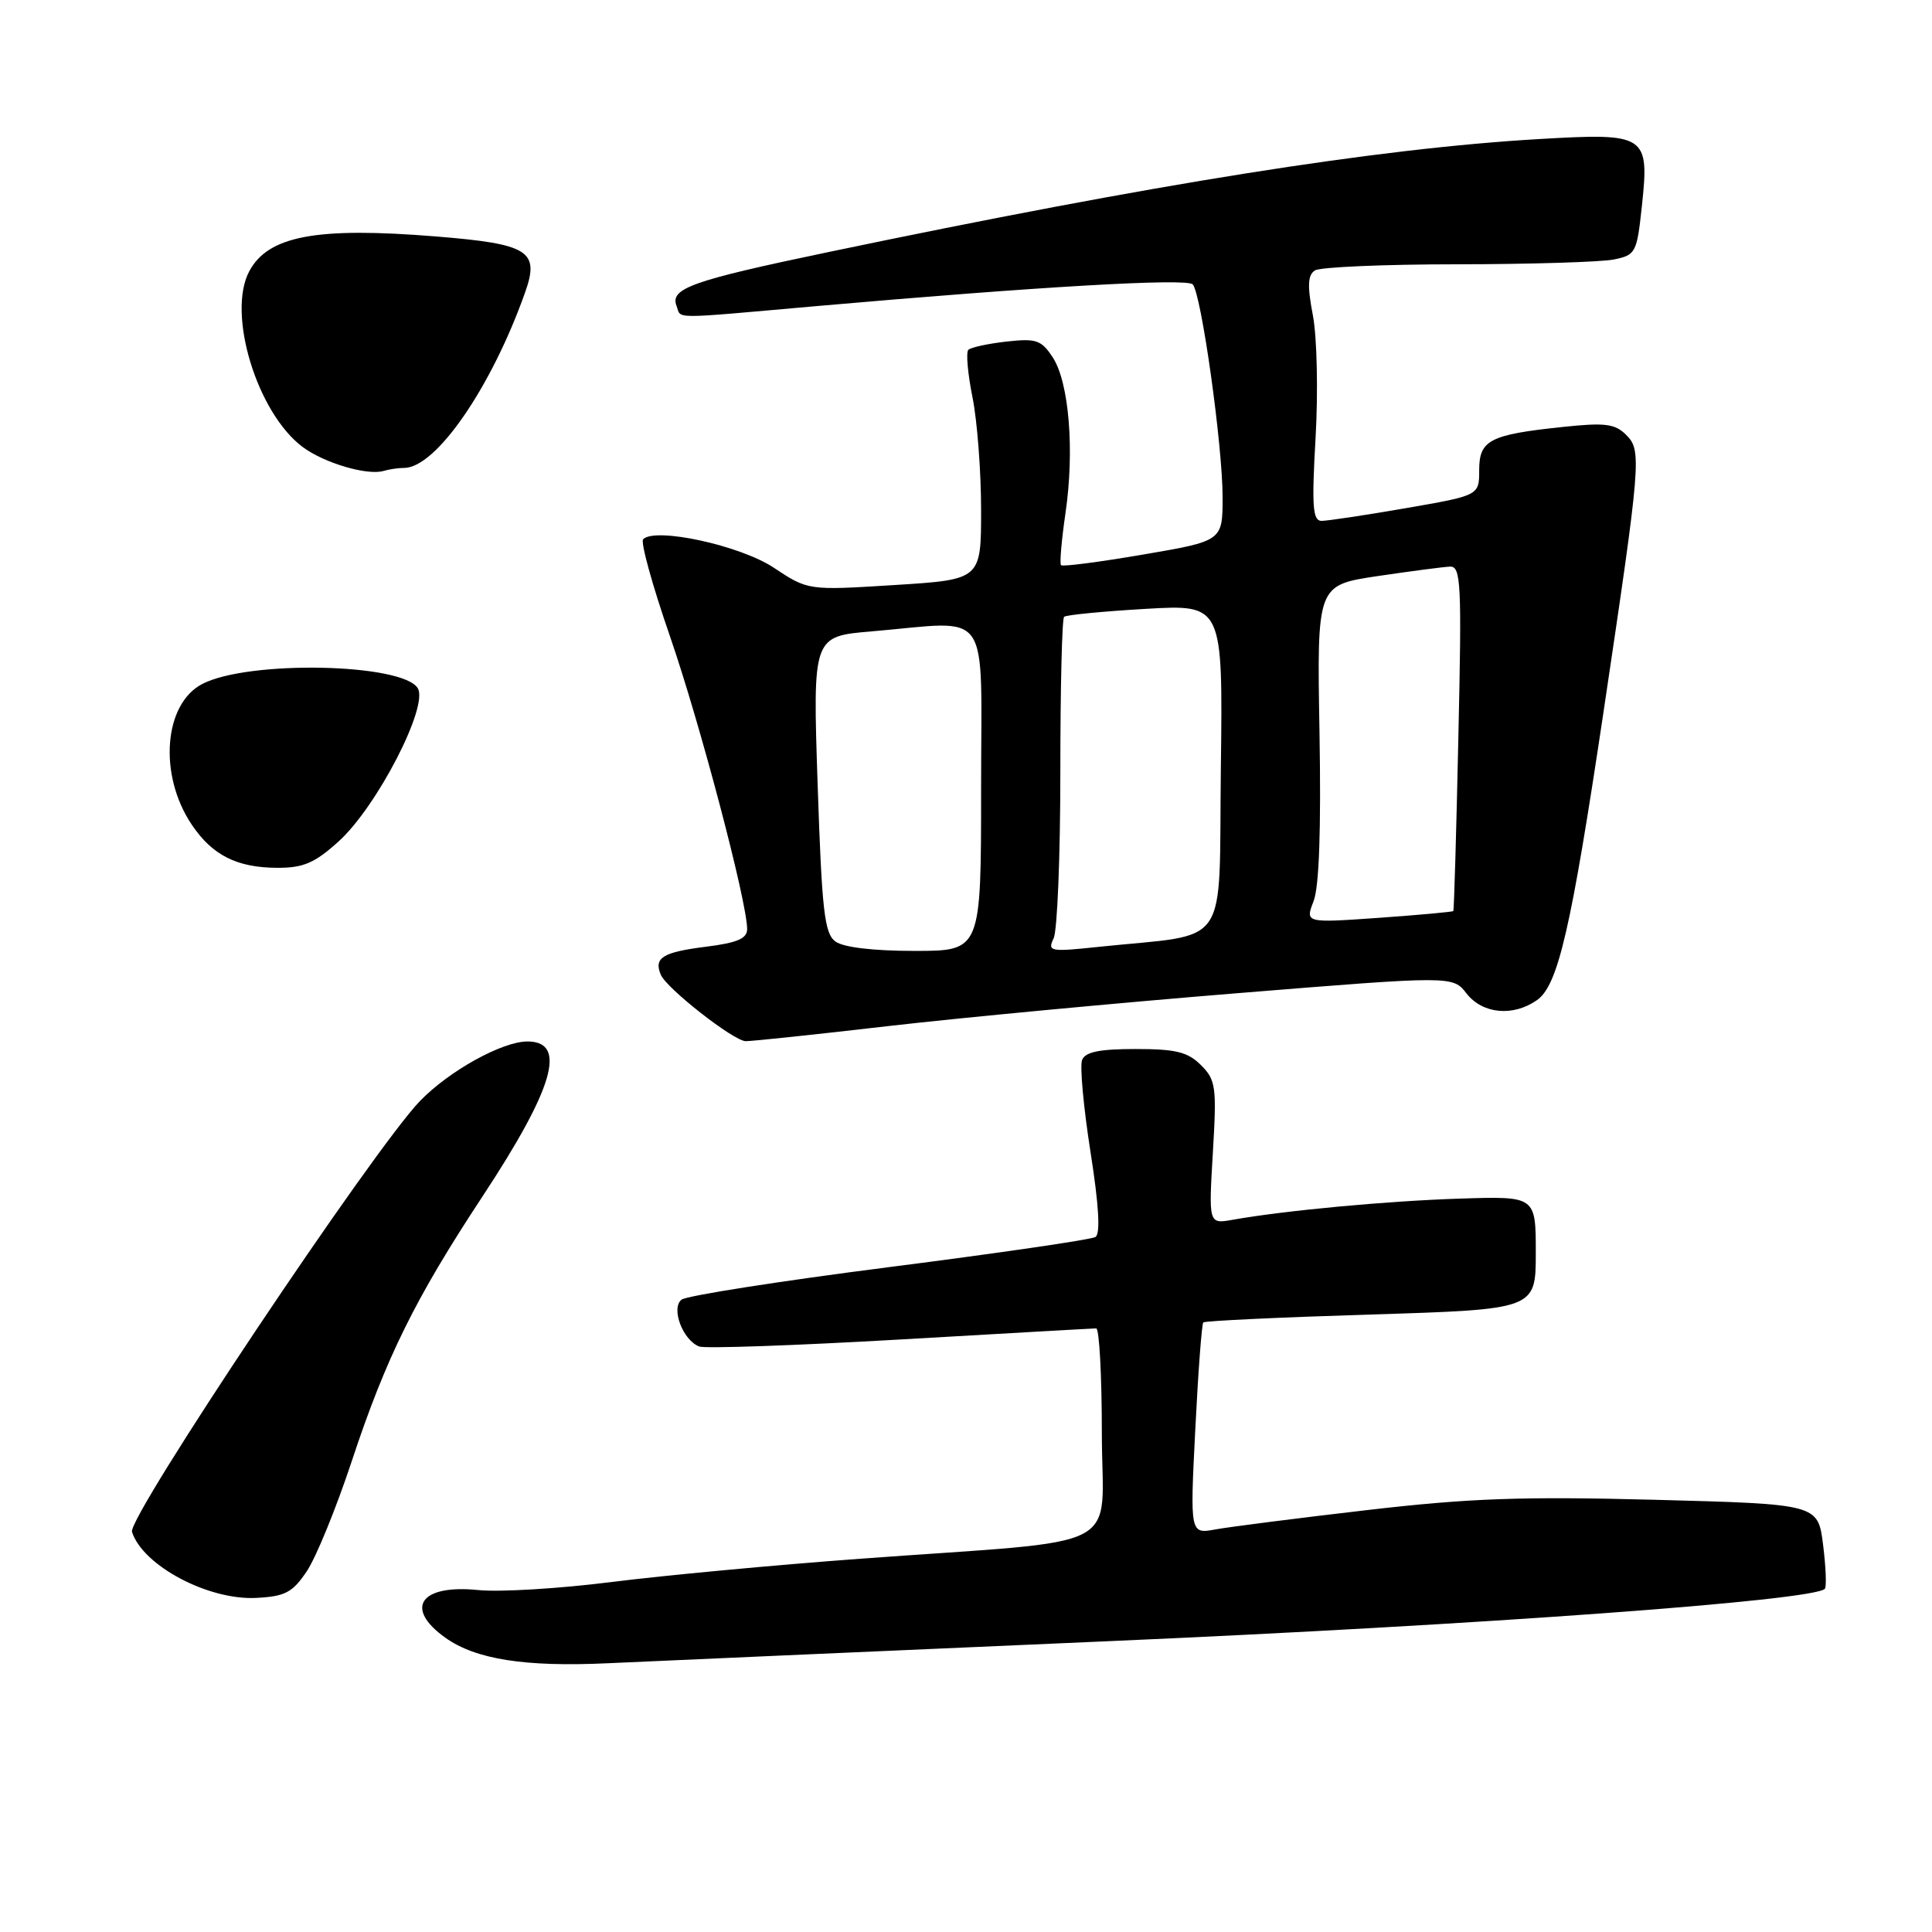 <?xml version="1.0" encoding="UTF-8" standalone="no"?>
<!DOCTYPE svg PUBLIC "-//W3C//DTD SVG 1.1//EN" "http://www.w3.org/Graphics/SVG/1.1/DTD/svg11.dtd" >
<svg xmlns="http://www.w3.org/2000/svg" xmlns:xlink="http://www.w3.org/1999/xlink" version="1.1" viewBox="0 0 256 256">
 <g >
 <path fill="currentColor"
d=" M 147.00 217.46 C 196.10 215.32 240.24 212.10 241.80 210.53 C 242.04 210.29 241.94 207.66 241.57 204.70 C 240.89 199.30 240.89 199.30 219.30 198.73 C 201.66 198.27 194.66 198.52 181.10 200.10 C 171.97 201.16 162.97 202.31 161.09 202.65 C 157.68 203.28 157.68 203.28 158.38 189.44 C 158.76 181.83 159.24 175.43 159.44 175.23 C 159.64 175.02 169.64 174.55 181.65 174.18 C 203.50 173.50 203.50 173.50 203.50 166.00 C 203.50 158.50 203.50 158.50 193.50 158.82 C 183.98 159.12 170.18 160.40 163.32 161.63 C 160.15 162.19 160.15 162.19 160.71 152.74 C 161.23 144.00 161.11 143.11 159.14 141.14 C 157.39 139.39 155.81 139.00 150.47 139.00 C 145.67 139.00 143.79 139.39 143.38 140.46 C 143.07 141.26 143.57 146.72 144.49 152.60 C 145.61 159.71 145.83 163.49 145.15 163.91 C 144.59 164.26 132.29 166.05 117.81 167.90 C 103.34 169.75 90.96 171.69 90.31 172.21 C 88.87 173.34 90.47 177.58 92.65 178.42 C 93.40 178.71 105.38 178.29 119.26 177.49 C 133.14 176.69 144.84 176.02 145.25 176.02 C 145.66 176.01 146.00 182.26 146.00 189.90 C 146.00 205.94 149.93 203.90 114.00 206.54 C 102.72 207.37 87.88 208.76 81.00 209.63 C 74.12 210.50 66.19 210.98 63.37 210.69 C 55.68 209.91 53.50 213.08 59.03 217.02 C 63.04 219.87 69.55 220.90 80.50 220.39 C 85.45 220.16 115.38 218.84 147.00 217.46 Z  M 40.65 208.20 C 41.87 206.39 44.54 199.86 46.58 193.70 C 51.14 179.90 55.00 172.09 63.91 158.57 C 73.39 144.18 75.19 138.00 69.89 138.00 C 66.54 138.00 59.49 141.91 55.64 145.90 C 49.45 152.31 16.88 201.05 17.49 202.98 C 18.91 207.45 27.61 212.07 33.97 211.73 C 37.78 211.53 38.76 211.02 40.65 208.20 Z  M 117.80 135.95 C 127.53 134.83 148.32 132.87 164.00 131.60 C 192.50 129.29 192.50 129.29 194.33 131.65 C 196.45 134.36 200.50 134.74 203.66 132.52 C 206.45 130.57 208.17 123.11 212.45 94.50 C 217.45 60.96 217.56 59.70 215.47 57.62 C 214.00 56.15 212.68 55.98 207.11 56.57 C 197.39 57.59 196.00 58.31 196.00 62.30 C 196.00 65.65 196.00 65.65 186.25 67.34 C 180.89 68.27 175.87 69.02 175.10 69.02 C 173.94 69.00 173.80 67.07 174.32 58.01 C 174.67 51.96 174.51 44.69 173.97 41.82 C 173.21 37.86 173.28 36.44 174.24 35.83 C 174.93 35.39 183.43 35.02 193.13 35.02 C 202.82 35.01 212.13 34.72 213.81 34.39 C 216.74 33.80 216.89 33.51 217.55 27.38 C 218.57 17.86 218.18 17.60 204.03 18.42 C 182.47 19.67 153.09 24.34 109.63 33.43 C 91.69 37.18 88.76 38.22 89.64 40.52 C 90.33 42.31 88.47 42.30 108.19 40.56 C 137.55 37.98 157.24 36.84 158.04 37.68 C 159.17 38.86 162.00 58.99 162.00 65.87 C 162.00 71.68 162.00 71.68 151.48 73.48 C 145.69 74.47 140.79 75.11 140.59 74.89 C 140.39 74.68 140.66 71.58 141.18 68.00 C 142.40 59.70 141.66 50.66 139.49 47.35 C 137.99 45.05 137.30 44.82 133.35 45.26 C 130.90 45.54 128.63 46.03 128.31 46.36 C 127.98 46.69 128.23 49.51 128.86 52.64 C 129.49 55.77 130.00 62.49 130.00 67.57 C 130.00 76.80 130.00 76.80 118.54 77.52 C 107.07 78.24 107.07 78.24 102.51 75.21 C 98.06 72.27 86.84 69.83 85.22 71.45 C 84.85 71.81 86.45 77.60 88.77 84.30 C 92.76 95.85 99.00 119.52 99.00 123.11 C 99.00 124.37 97.68 124.93 93.52 125.45 C 87.80 126.17 86.61 126.91 87.56 129.16 C 88.32 130.97 97.18 137.91 98.80 137.96 C 99.51 137.98 108.06 137.08 117.80 135.95 Z  M 44.85 111.51 C 49.93 106.93 56.84 93.55 55.35 91.18 C 53.28 87.89 33.01 87.47 26.86 90.60 C 21.69 93.22 20.96 102.68 25.42 109.29 C 28.14 113.33 31.39 114.97 36.75 114.99 C 40.20 115.00 41.71 114.35 44.85 111.51 Z  M 53.55 62.00 C 57.76 62.00 65.11 51.35 69.57 38.77 C 71.54 33.24 70.09 32.33 57.76 31.33 C 41.94 30.05 35.55 31.24 33.03 35.94 C 30.04 41.53 34.05 54.72 40.12 59.24 C 42.95 61.35 48.67 63.04 50.83 62.40 C 51.56 62.18 52.79 62.00 53.55 62.00 Z  M 110.69 124.75 C 109.24 123.68 108.90 120.67 108.34 103.91 C 107.69 84.32 107.69 84.32 115.50 83.66 C 131.60 82.30 130.00 79.99 130.00 104.50 C 130.00 126.00 130.00 126.00 121.19 126.00 C 115.71 126.00 111.74 125.53 110.69 124.75 Z  M 139.61 124.34 C 140.10 123.33 140.50 113.43 140.50 102.34 C 140.50 91.26 140.72 81.98 141.00 81.73 C 141.28 81.48 146.12 81.01 151.77 80.68 C 162.04 80.08 162.04 80.08 161.77 101.78 C 161.47 126.22 163.25 123.61 145.61 125.46 C 139.13 126.15 138.77 126.08 139.61 124.34 Z  M 174.06 119.40 C 174.80 117.49 175.06 109.84 174.84 97.02 C 174.50 77.54 174.50 77.54 182.50 76.34 C 186.90 75.69 191.23 75.12 192.12 75.08 C 193.59 75.01 193.70 77.21 193.24 97.75 C 192.97 110.26 192.67 120.60 192.57 120.72 C 192.48 120.83 188.02 121.24 182.67 121.62 C 172.94 122.30 172.94 122.30 174.06 119.40 Z "/>
</g>
</svg>